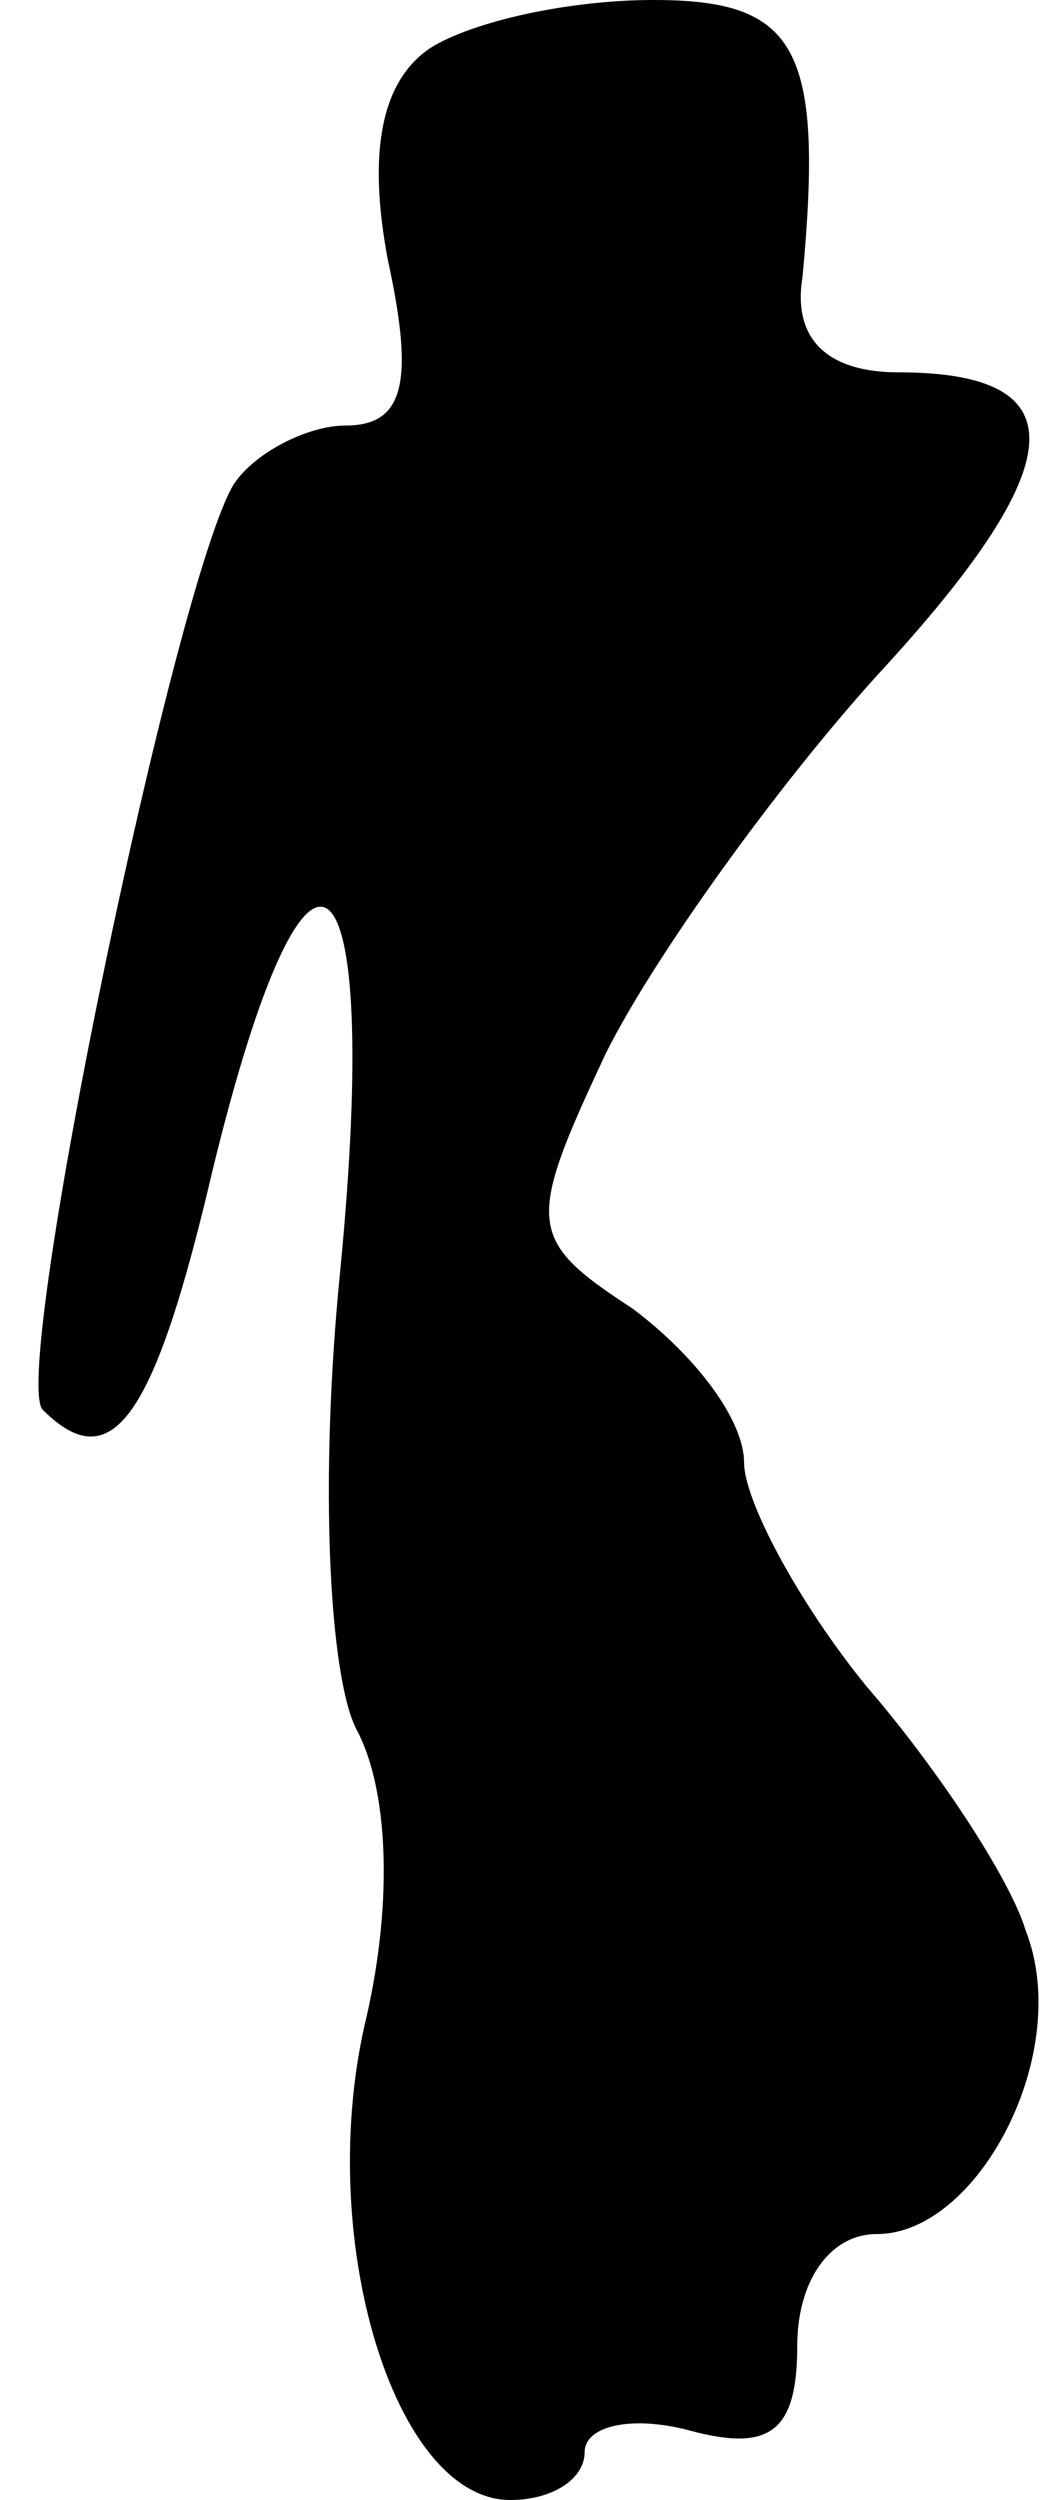 <?xml version="1.0" standalone="no"?>
<!DOCTYPE svg PUBLIC "-//W3C//DTD SVG 20010904//EN"
 "http://www.w3.org/TR/2001/REC-SVG-20010904/DTD/svg10.dtd">
<svg version="1.0" xmlns="http://www.w3.org/2000/svg"
 width="20pt" height="47pt" viewBox="0 0 20 47"
 preserveAspectRatio="xMidYMid meet">
<g transform="translate(0,47) scale(0.1,-0.1)"
fill="#000000" stroke="none">
<path fill="#000000" stroke="none" d="M81 461 c-9 -6 -12 -19 -8 -40 5 -23 3
-31 -8 -31 -7 0 -17 -5 -21 -11 -11 -18 -42 -167 -36 -174 13 -13 21 -2 32 45
18 74 32 63 24 -19 -4 -40 -2 -76 3 -86 6 -11 7 -32 2 -54 -10 -41 5 -91 27
-91 8 0 14 4 14 9 0 5 9 7 20 4 15 -4 20 0 20 16 0 12 6 21 15 21 19 0 37 34
28 57 -3 10 -17 31 -30 46 -13 16 -23 35 -23 42 0 8 -9 20 -21 29 -20 13 -20
16 -5 48 9 18 32 50 51 71 37 40 38 57 4 57 -13 0 -20 6 -18 18 4 43 -1 52
-28 52 -16 0 -34 -4 -42 -9z"/>
</g>
</svg>

